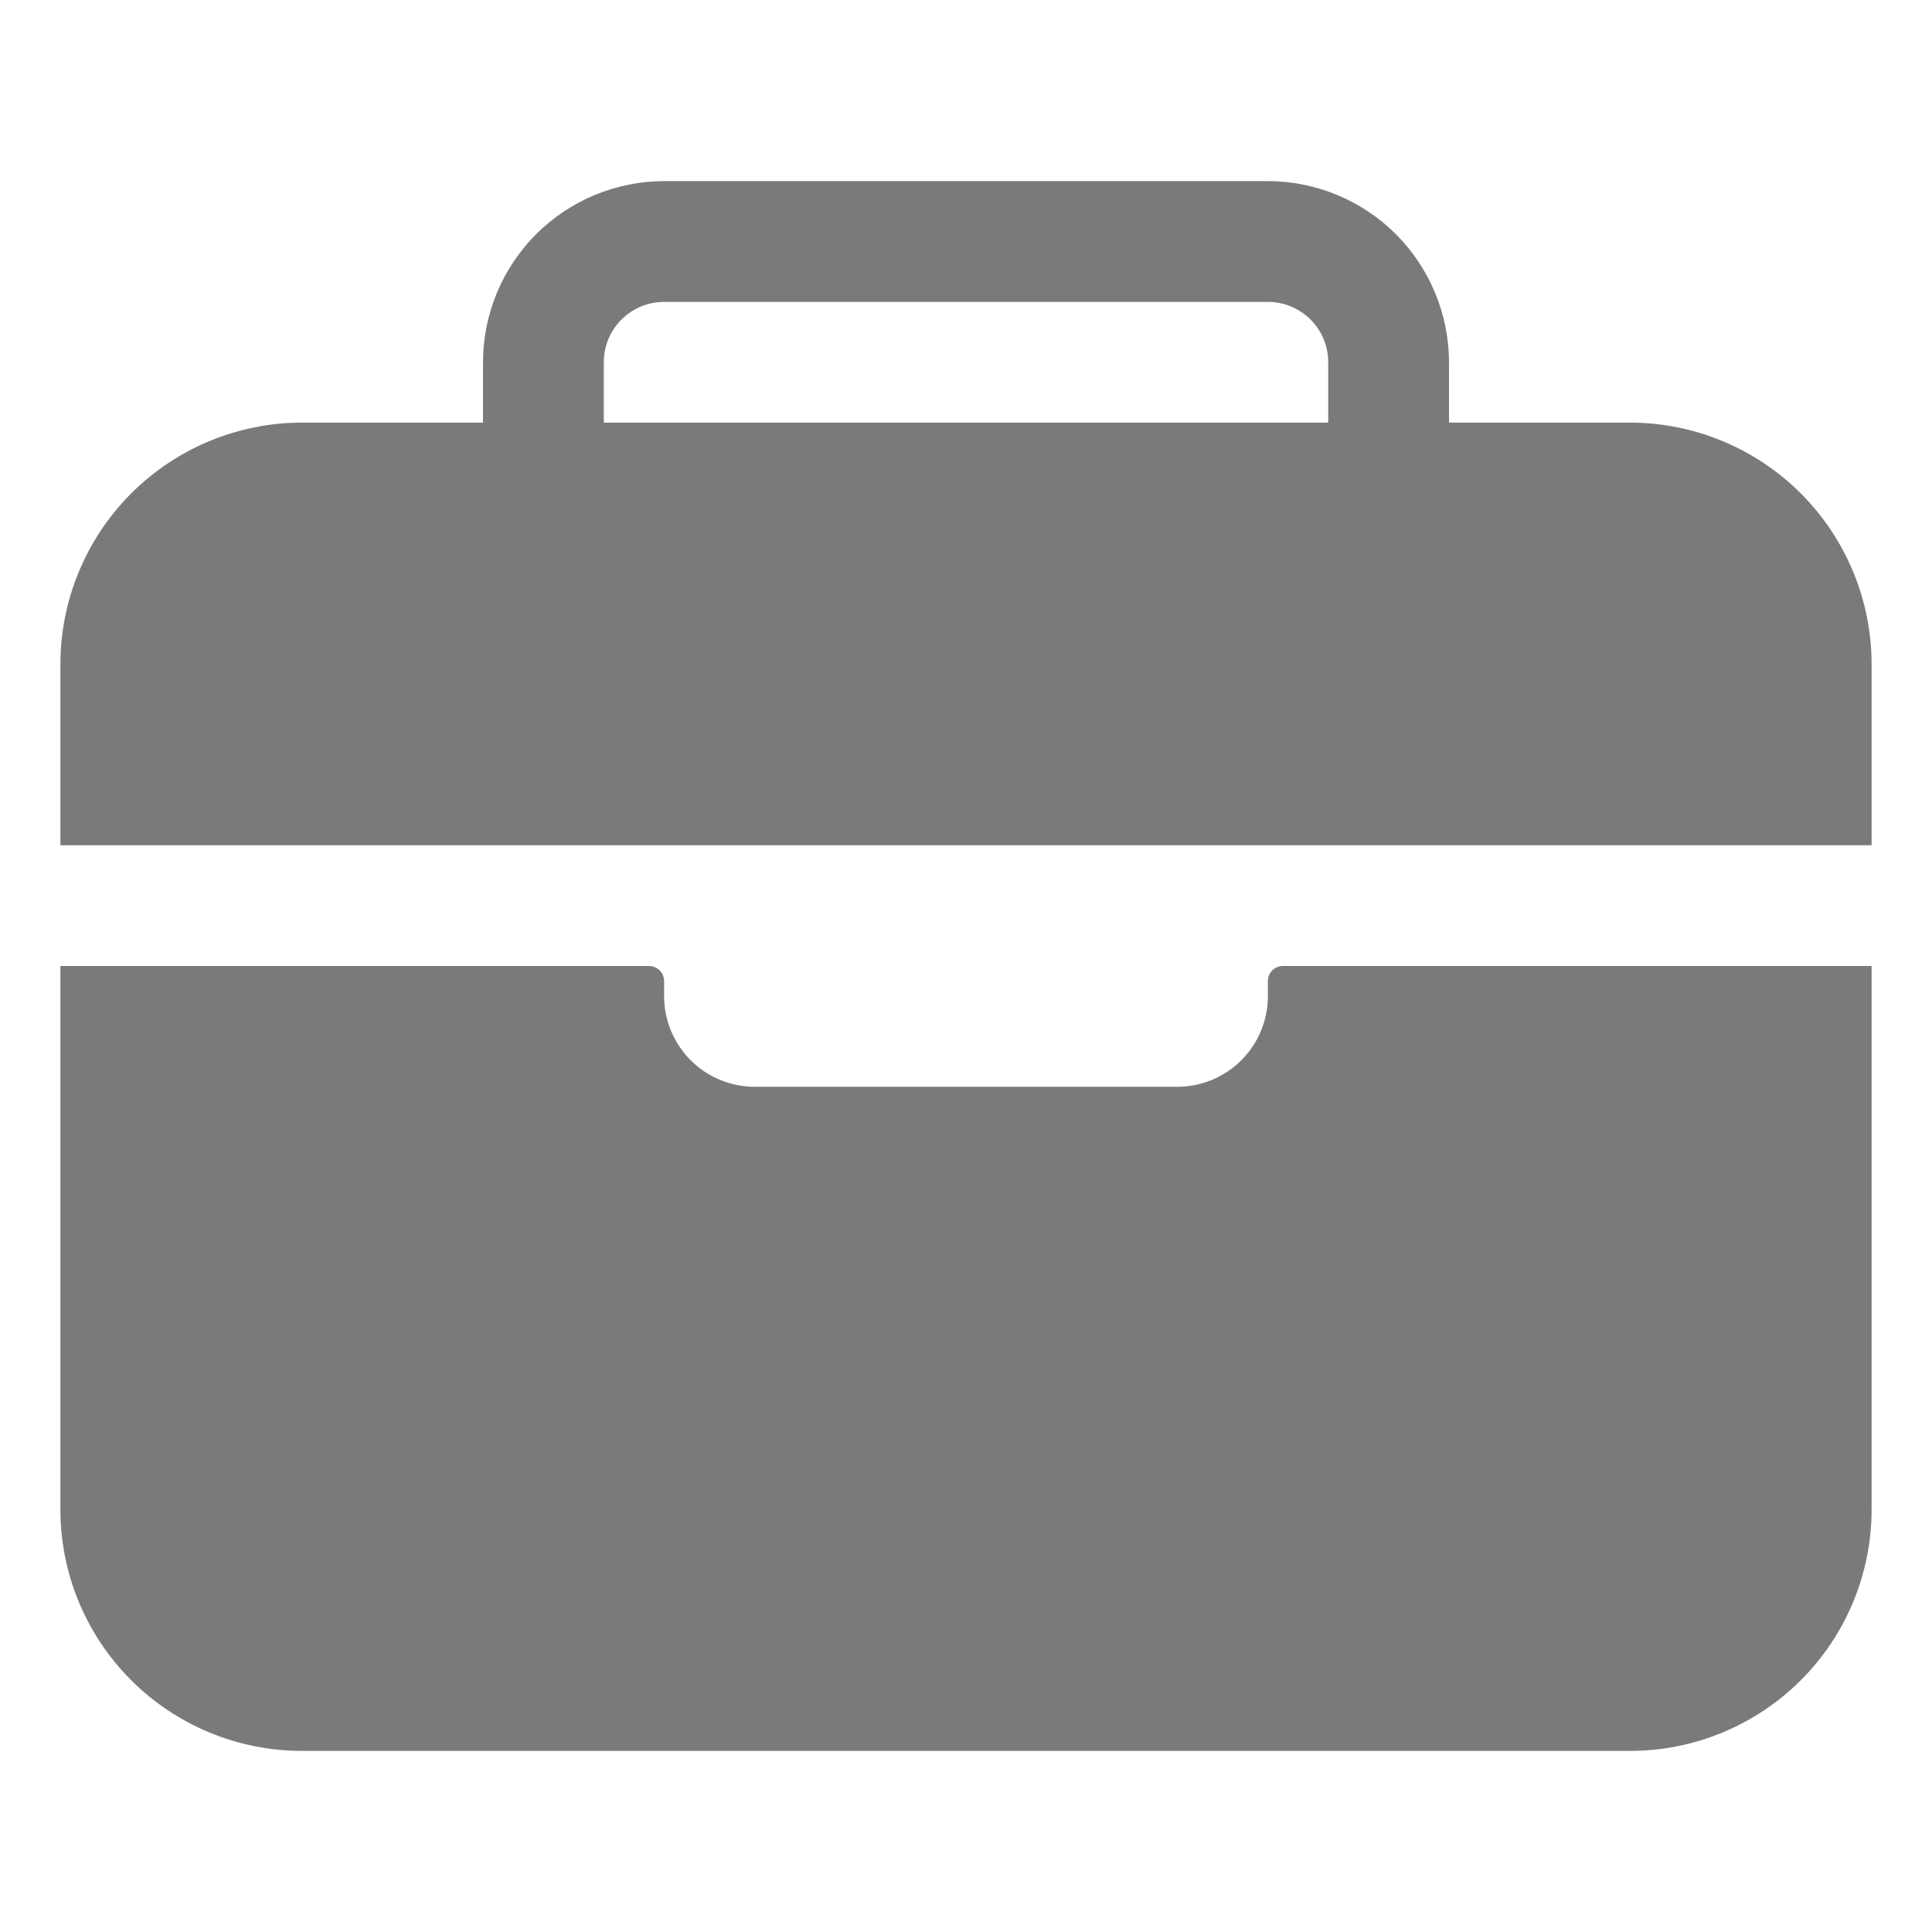 <svg width="27" height="27" viewBox="0 0 27 27" fill="none" xmlns="http://www.w3.org/2000/svg">
<path d="M26.156 9.281C26.155 8.386 25.799 7.529 25.167 6.896C24.534 6.263 23.676 5.907 22.781 5.906H20.25V5.062C20.249 4.391 19.982 3.748 19.508 3.273C19.033 2.799 18.39 2.532 17.719 2.531H9.281C8.61 2.532 7.967 2.799 7.492 3.273C7.018 3.748 6.751 4.391 6.75 5.062V5.906H4.219C3.324 5.907 2.466 6.263 1.833 6.896C1.201 7.529 0.845 8.386 0.844 9.281V11.812H26.156V9.281ZM18.562 5.906H8.438V5.062C8.438 4.839 8.526 4.624 8.685 4.466C8.843 4.308 9.057 4.219 9.281 4.219H17.719C17.942 4.219 18.157 4.308 18.315 4.466C18.474 4.624 18.562 4.839 18.562 5.062V5.906Z" fill="#7A7A7A"/>
<path d="M17.719 13.922C17.719 14.258 17.585 14.579 17.348 14.817C17.111 15.054 16.789 15.188 16.453 15.188H10.547C10.211 15.188 9.889 15.054 9.652 14.817C9.415 14.579 9.281 14.258 9.281 13.922V13.711C9.281 13.655 9.259 13.601 9.219 13.562C9.18 13.522 9.126 13.5 9.07 13.5H0.844V21.094C0.844 21.989 1.199 22.847 1.832 23.48C2.465 24.113 3.324 24.469 4.219 24.469H22.781C23.676 24.469 24.535 24.113 25.168 23.48C25.801 22.847 26.156 21.989 26.156 21.094V13.5H17.93C17.874 13.5 17.82 13.522 17.78 13.562C17.741 13.601 17.719 13.655 17.719 13.711V13.922Z" fill="#7A7A7A"/>
</svg>
